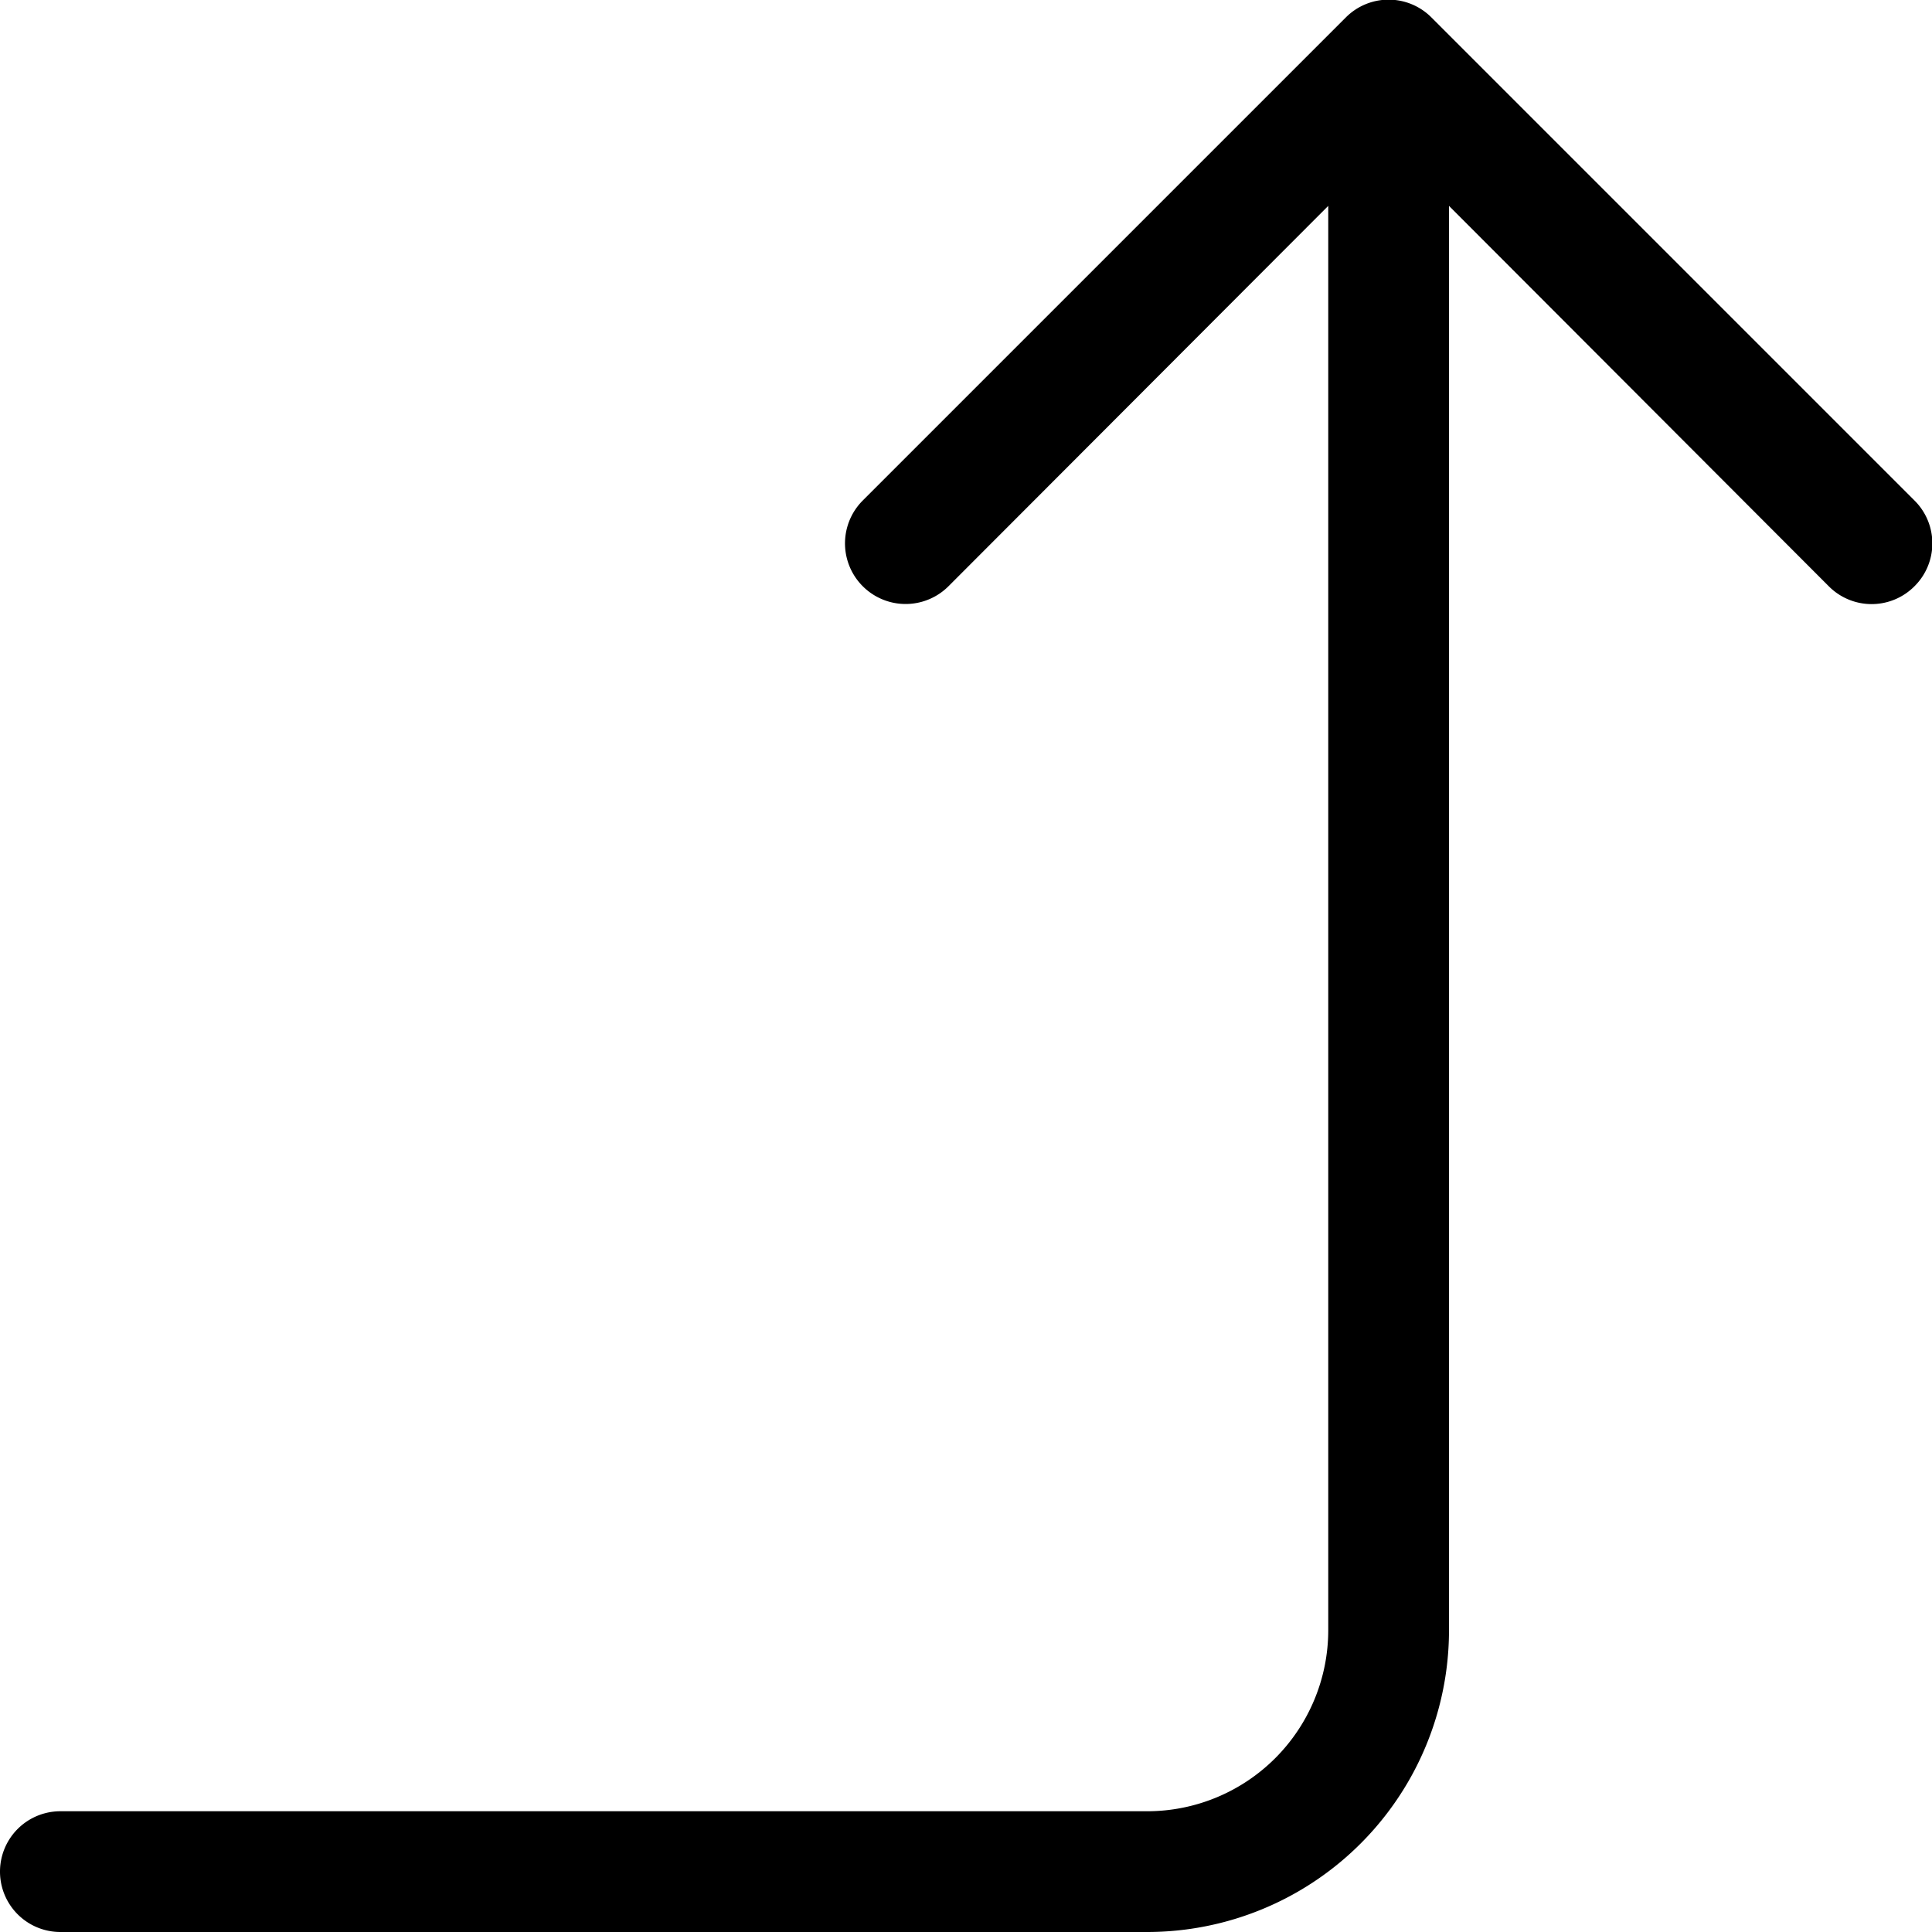 <svg xmlns="http://www.w3.org/2000/svg" width="32" height="32" viewBox="0 0 32 32"><g id="ico-line-down-32-2" data-name="ico-line-down-32"><path d="M31.71,9.71a1,1,0,0,1-1.42,0L24,3.41V27a5,5,0,0,1-5,5H1a1,1,0,0,1,0-2H19a3,3,0,0,0,3-3V3.41l-6.29,6.3a1,1,0,0,1-1.42-1.42l8-8a1,1,0,0,1,1.42,0l8,8A1,1,0,0,1,31.71,9.71Z"/><rect width="32" height="32" fill="none"/></g></svg>